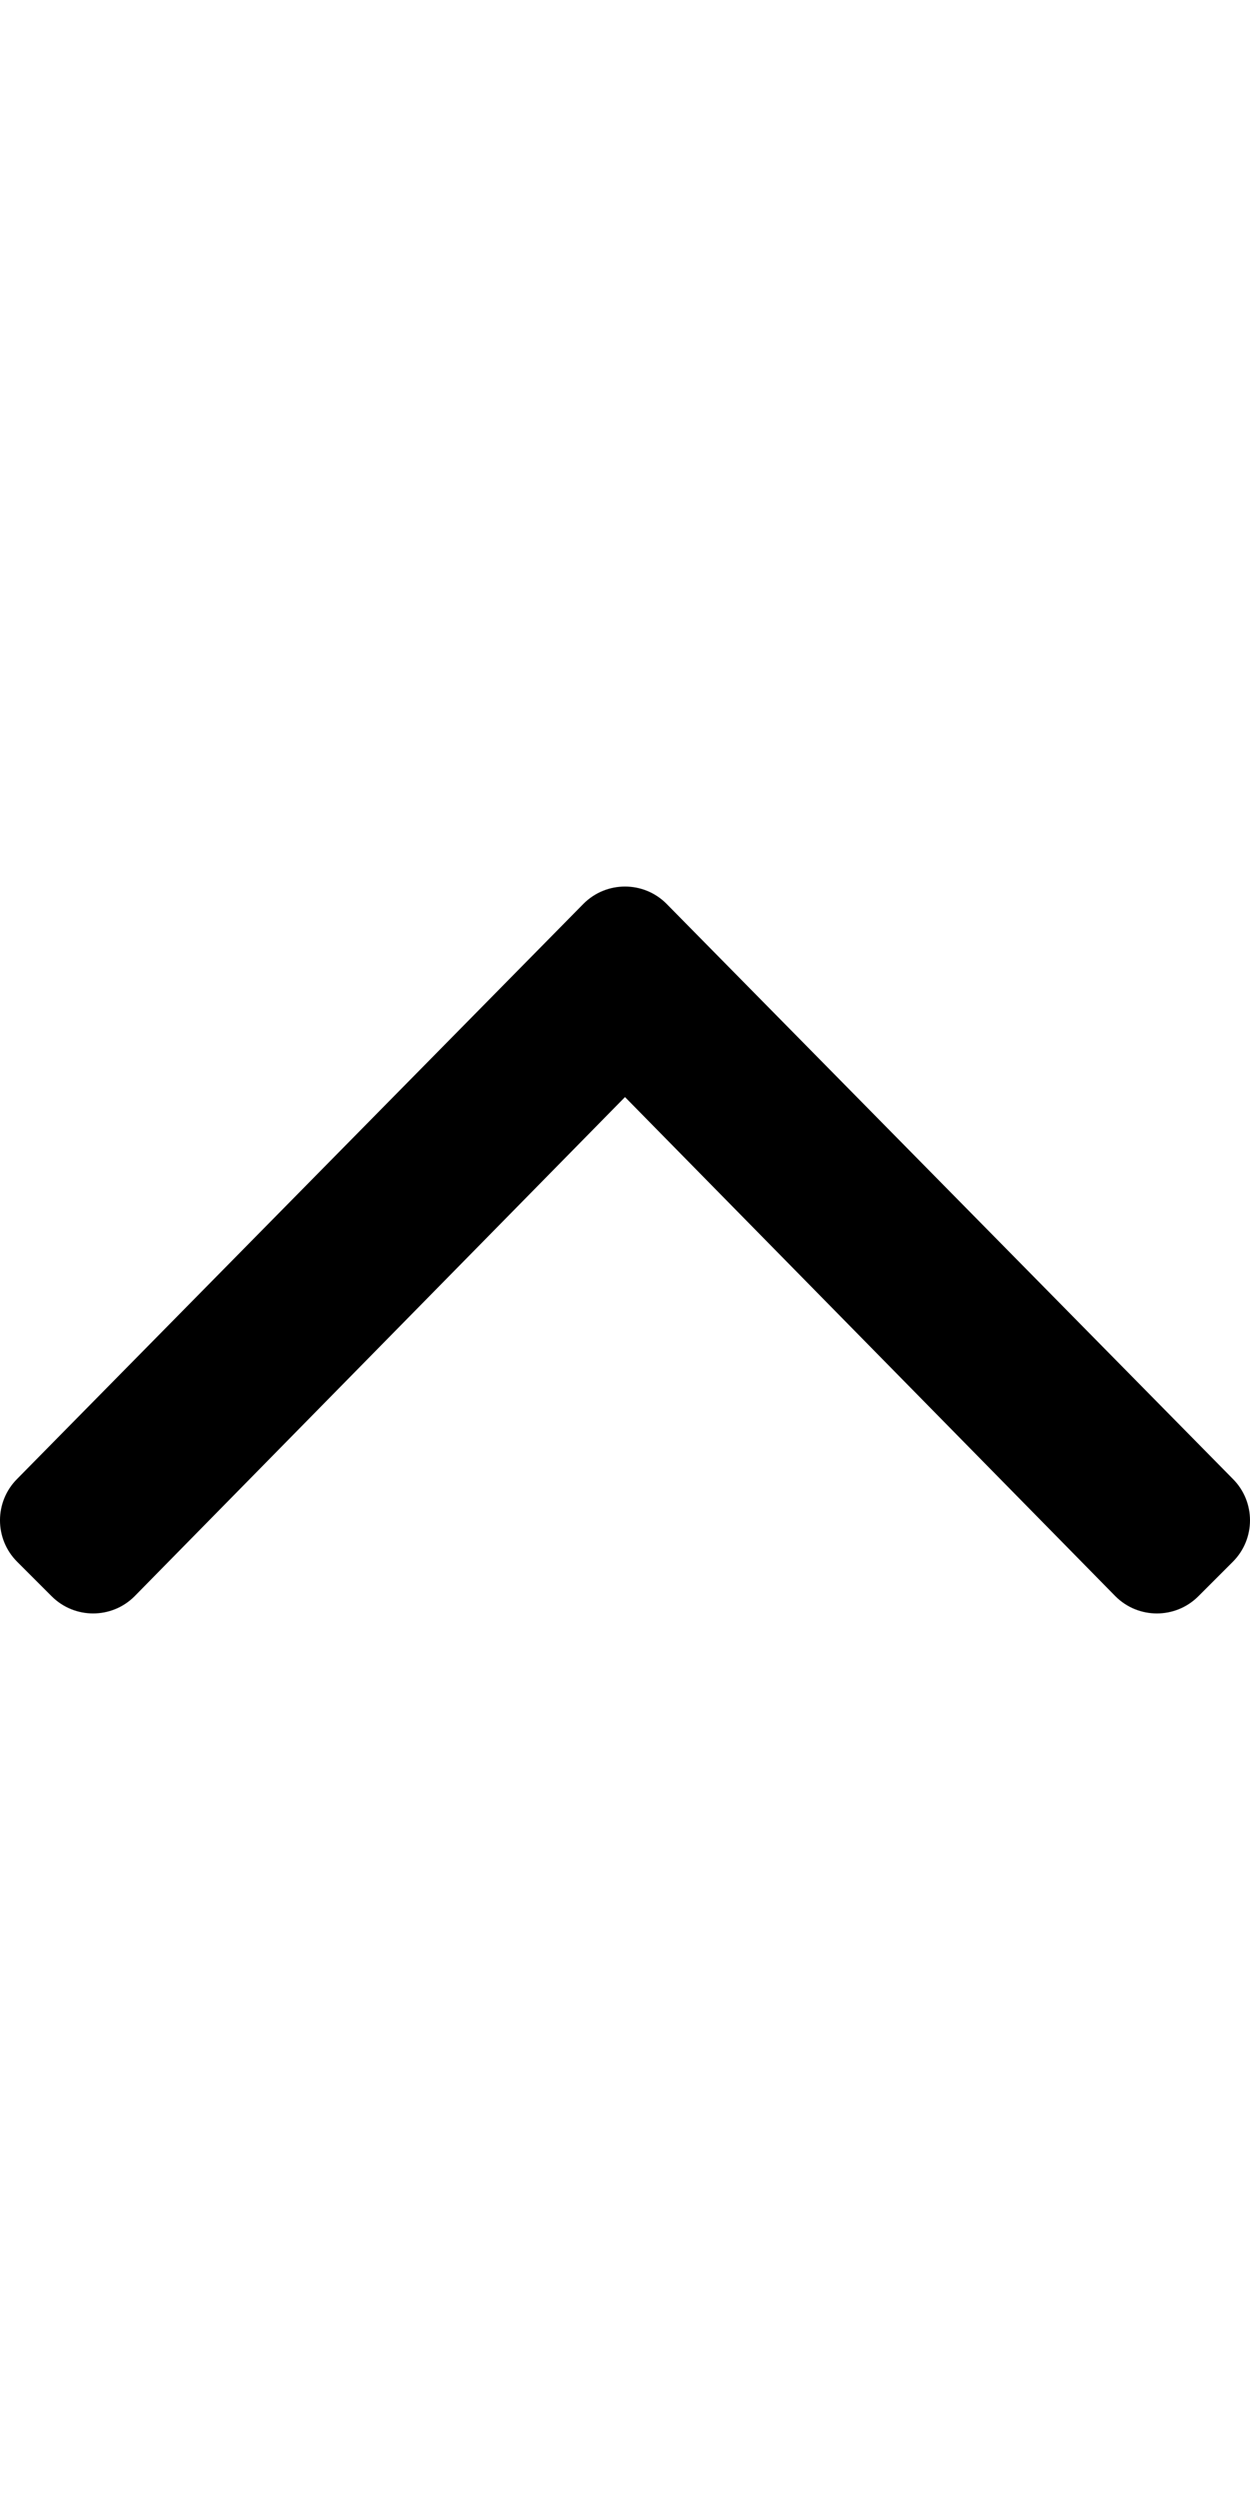 <svg xmlns="http://www.w3.org/2000/svg" viewBox="0 0 256 512"><style>.st0{fill:none}</style><path d="M136.485 185.08l116 117.799c4.686 4.686 4.686 12.284 0 16.971l-7.07 7.071c-4.686 4.686-12.284 4.686-16.971 0L128 224.679 27.556 326.92c-4.686 4.686-12.284 4.686-16.971 0l-7.071-7.071c-4.686-4.686-4.686-12.284 0-16.971l116-117.799c4.687-4.685 12.285-4.685 16.971.001z"/></svg>
